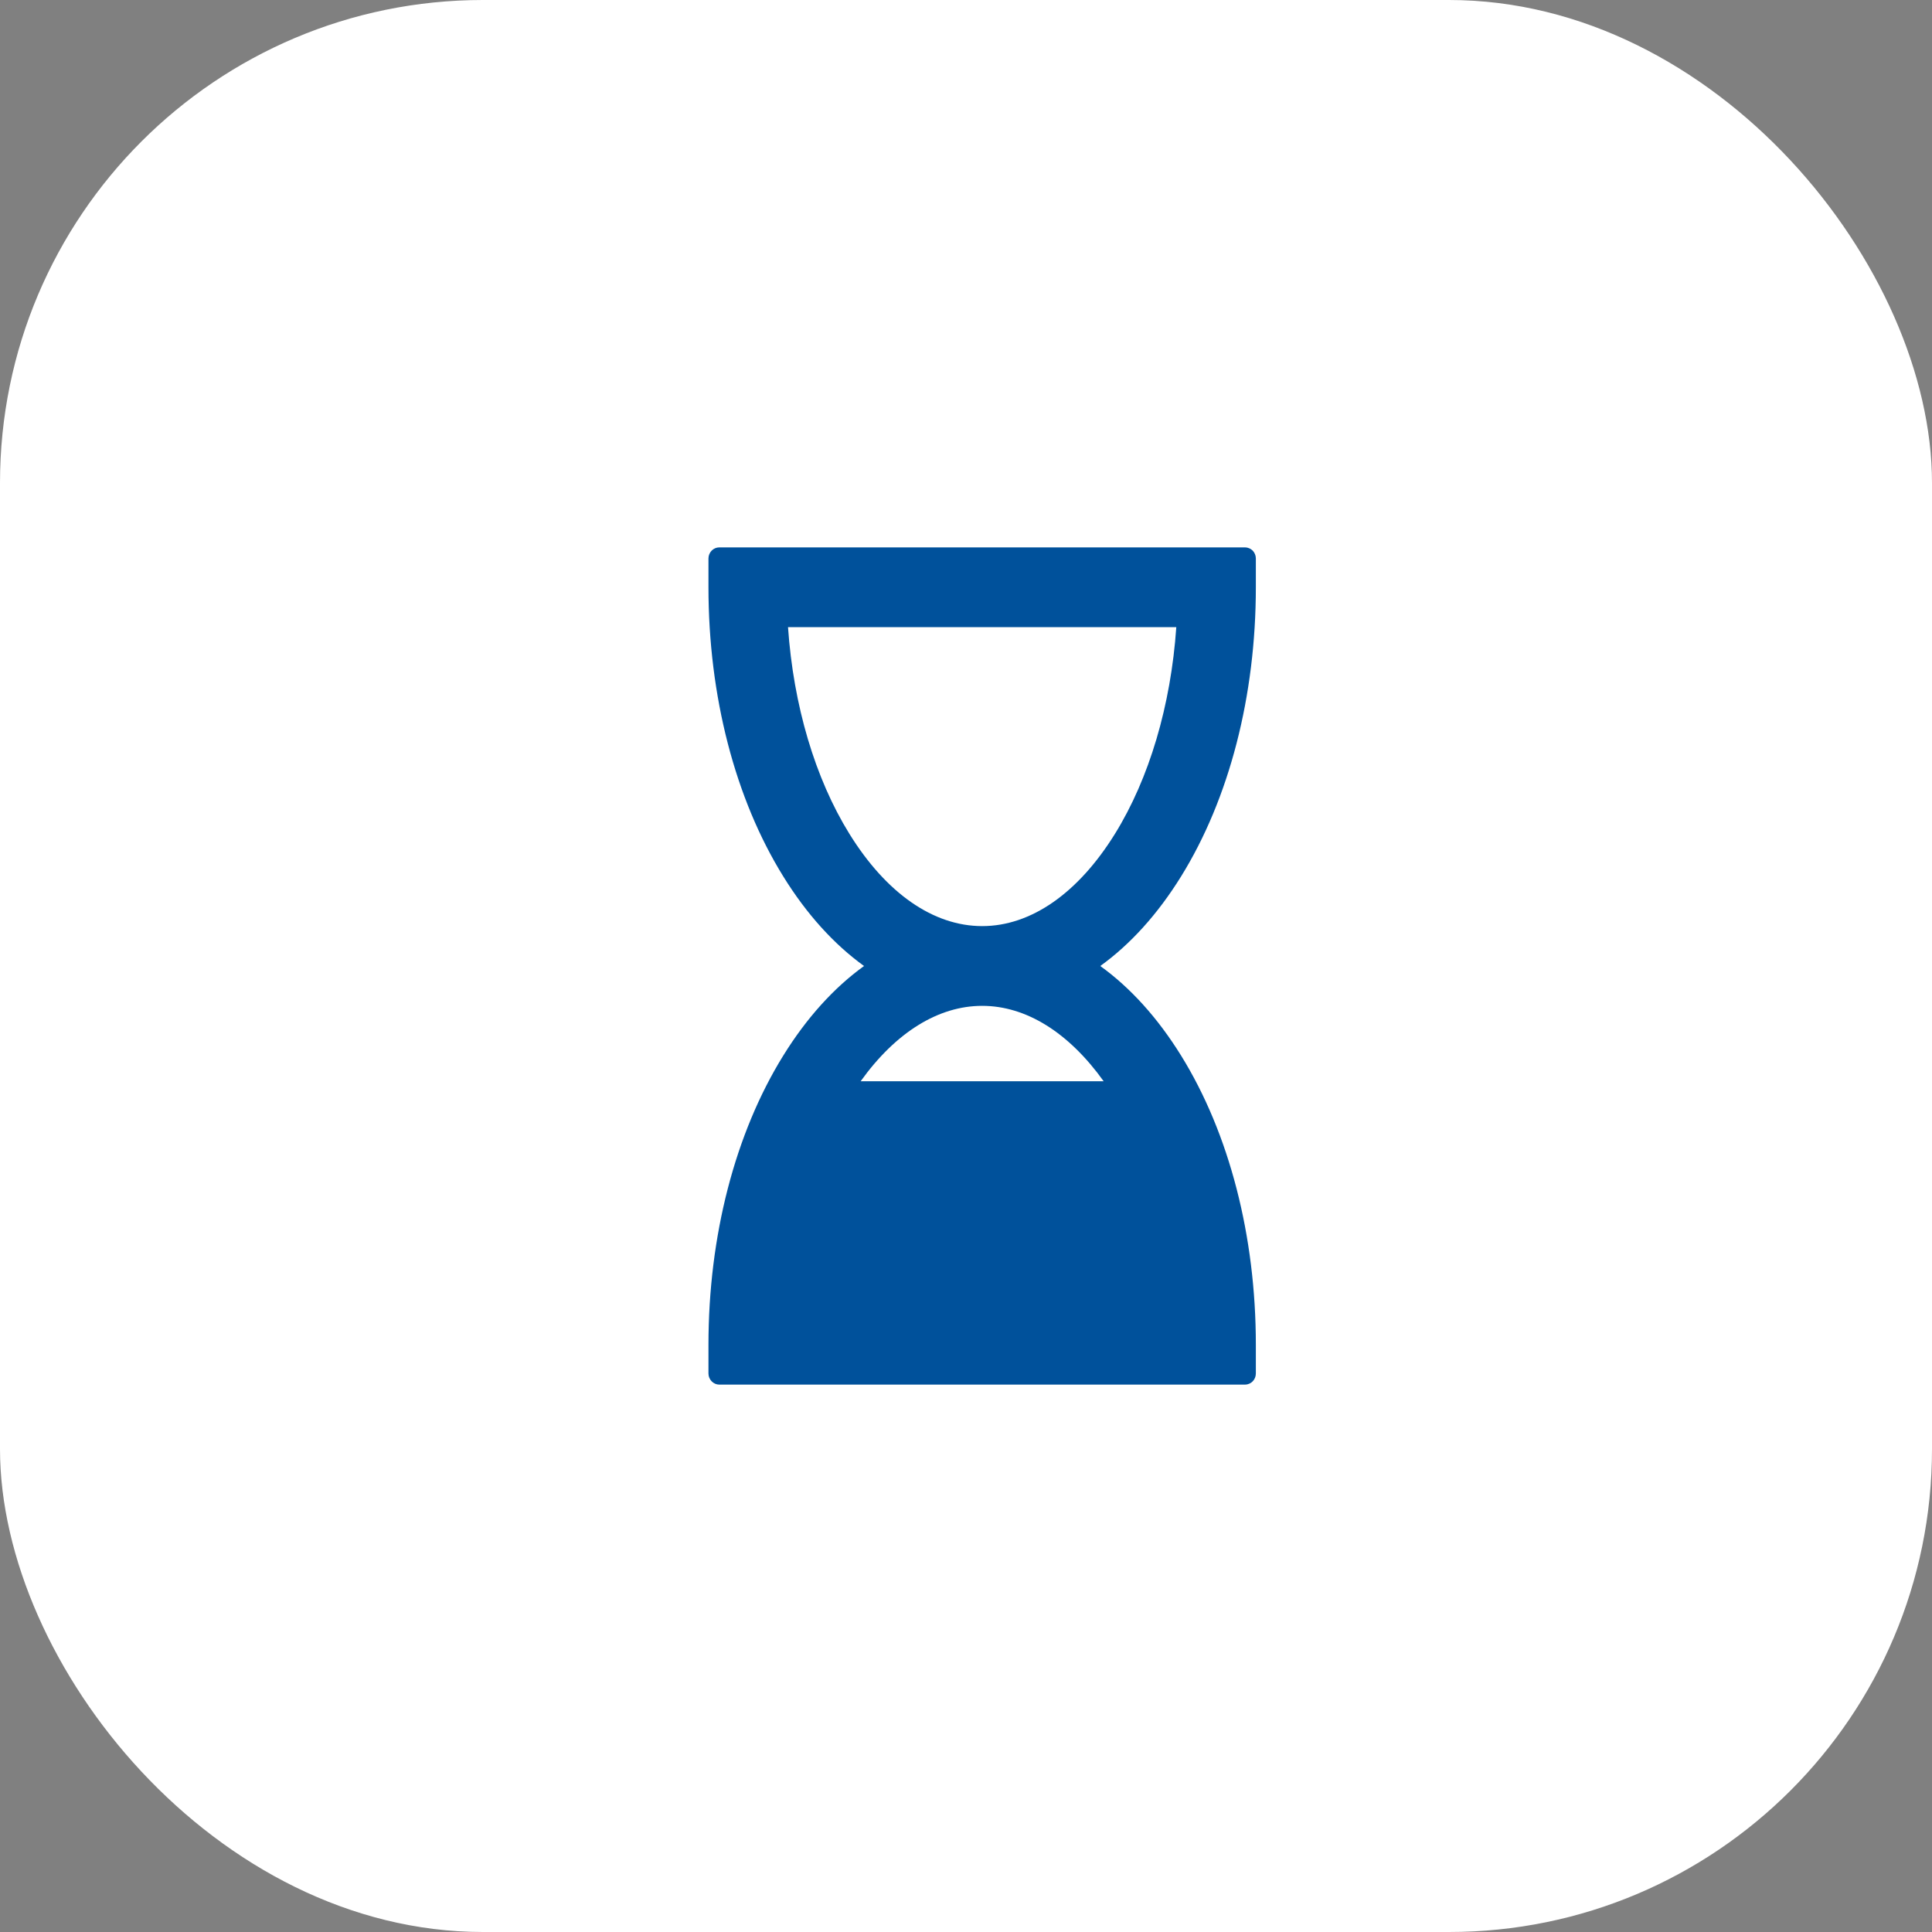 <svg width="40" height="40" viewBox="0 0 40 40" fill="none" xmlns="http://www.w3.org/2000/svg">
<rect x="0" y="0" width="40" height="40" fill="#808080" stroke="none"/>
<rect width="40" height="40" rx="10" fill="white"/>
<path d="M24.454 18.144C25.452 16.533 26.001 14.407 26.001 12.159V11.562C26.001 11.532 25.995 11.503 25.984 11.475C25.973 11.447 25.956 11.422 25.936 11.4C25.915 11.379 25.89 11.362 25.863 11.351C25.835 11.339 25.806 11.333 25.776 11.333H14.893C14.833 11.333 14.776 11.357 14.734 11.4C14.692 11.443 14.668 11.502 14.668 11.562V12.159C14.668 14.407 15.218 16.533 16.216 18.144C16.701 18.928 17.268 19.552 17.889 20C17.268 20.448 16.701 21.072 16.216 21.856C15.218 23.467 14.668 25.593 14.668 27.841V28.437C14.668 28.498 14.692 28.556 14.734 28.599C14.776 28.642 14.833 28.667 14.893 28.667H25.776C25.806 28.667 25.835 28.661 25.863 28.649C25.89 28.638 25.915 28.621 25.936 28.599C25.956 28.578 25.973 28.553 25.984 28.525C25.995 28.497 26.001 28.467 26.001 28.437V27.841C26.001 25.593 25.452 23.467 24.454 21.856C23.968 21.072 23.402 20.448 22.78 20C23.402 19.552 23.968 18.928 24.454 18.144ZM17.819 22.386C18.543 21.376 19.426 20.825 20.335 20.825C21.244 20.825 22.126 21.376 22.85 22.386H17.819ZM24.354 12.984C24.242 14.605 23.794 16.117 23.085 17.262C22.321 18.495 21.344 19.174 20.335 19.174C19.325 19.174 18.348 18.495 17.585 17.262C16.875 16.116 16.427 14.605 16.315 12.984H24.354Z" fill="#00519B"/>
</svg>
